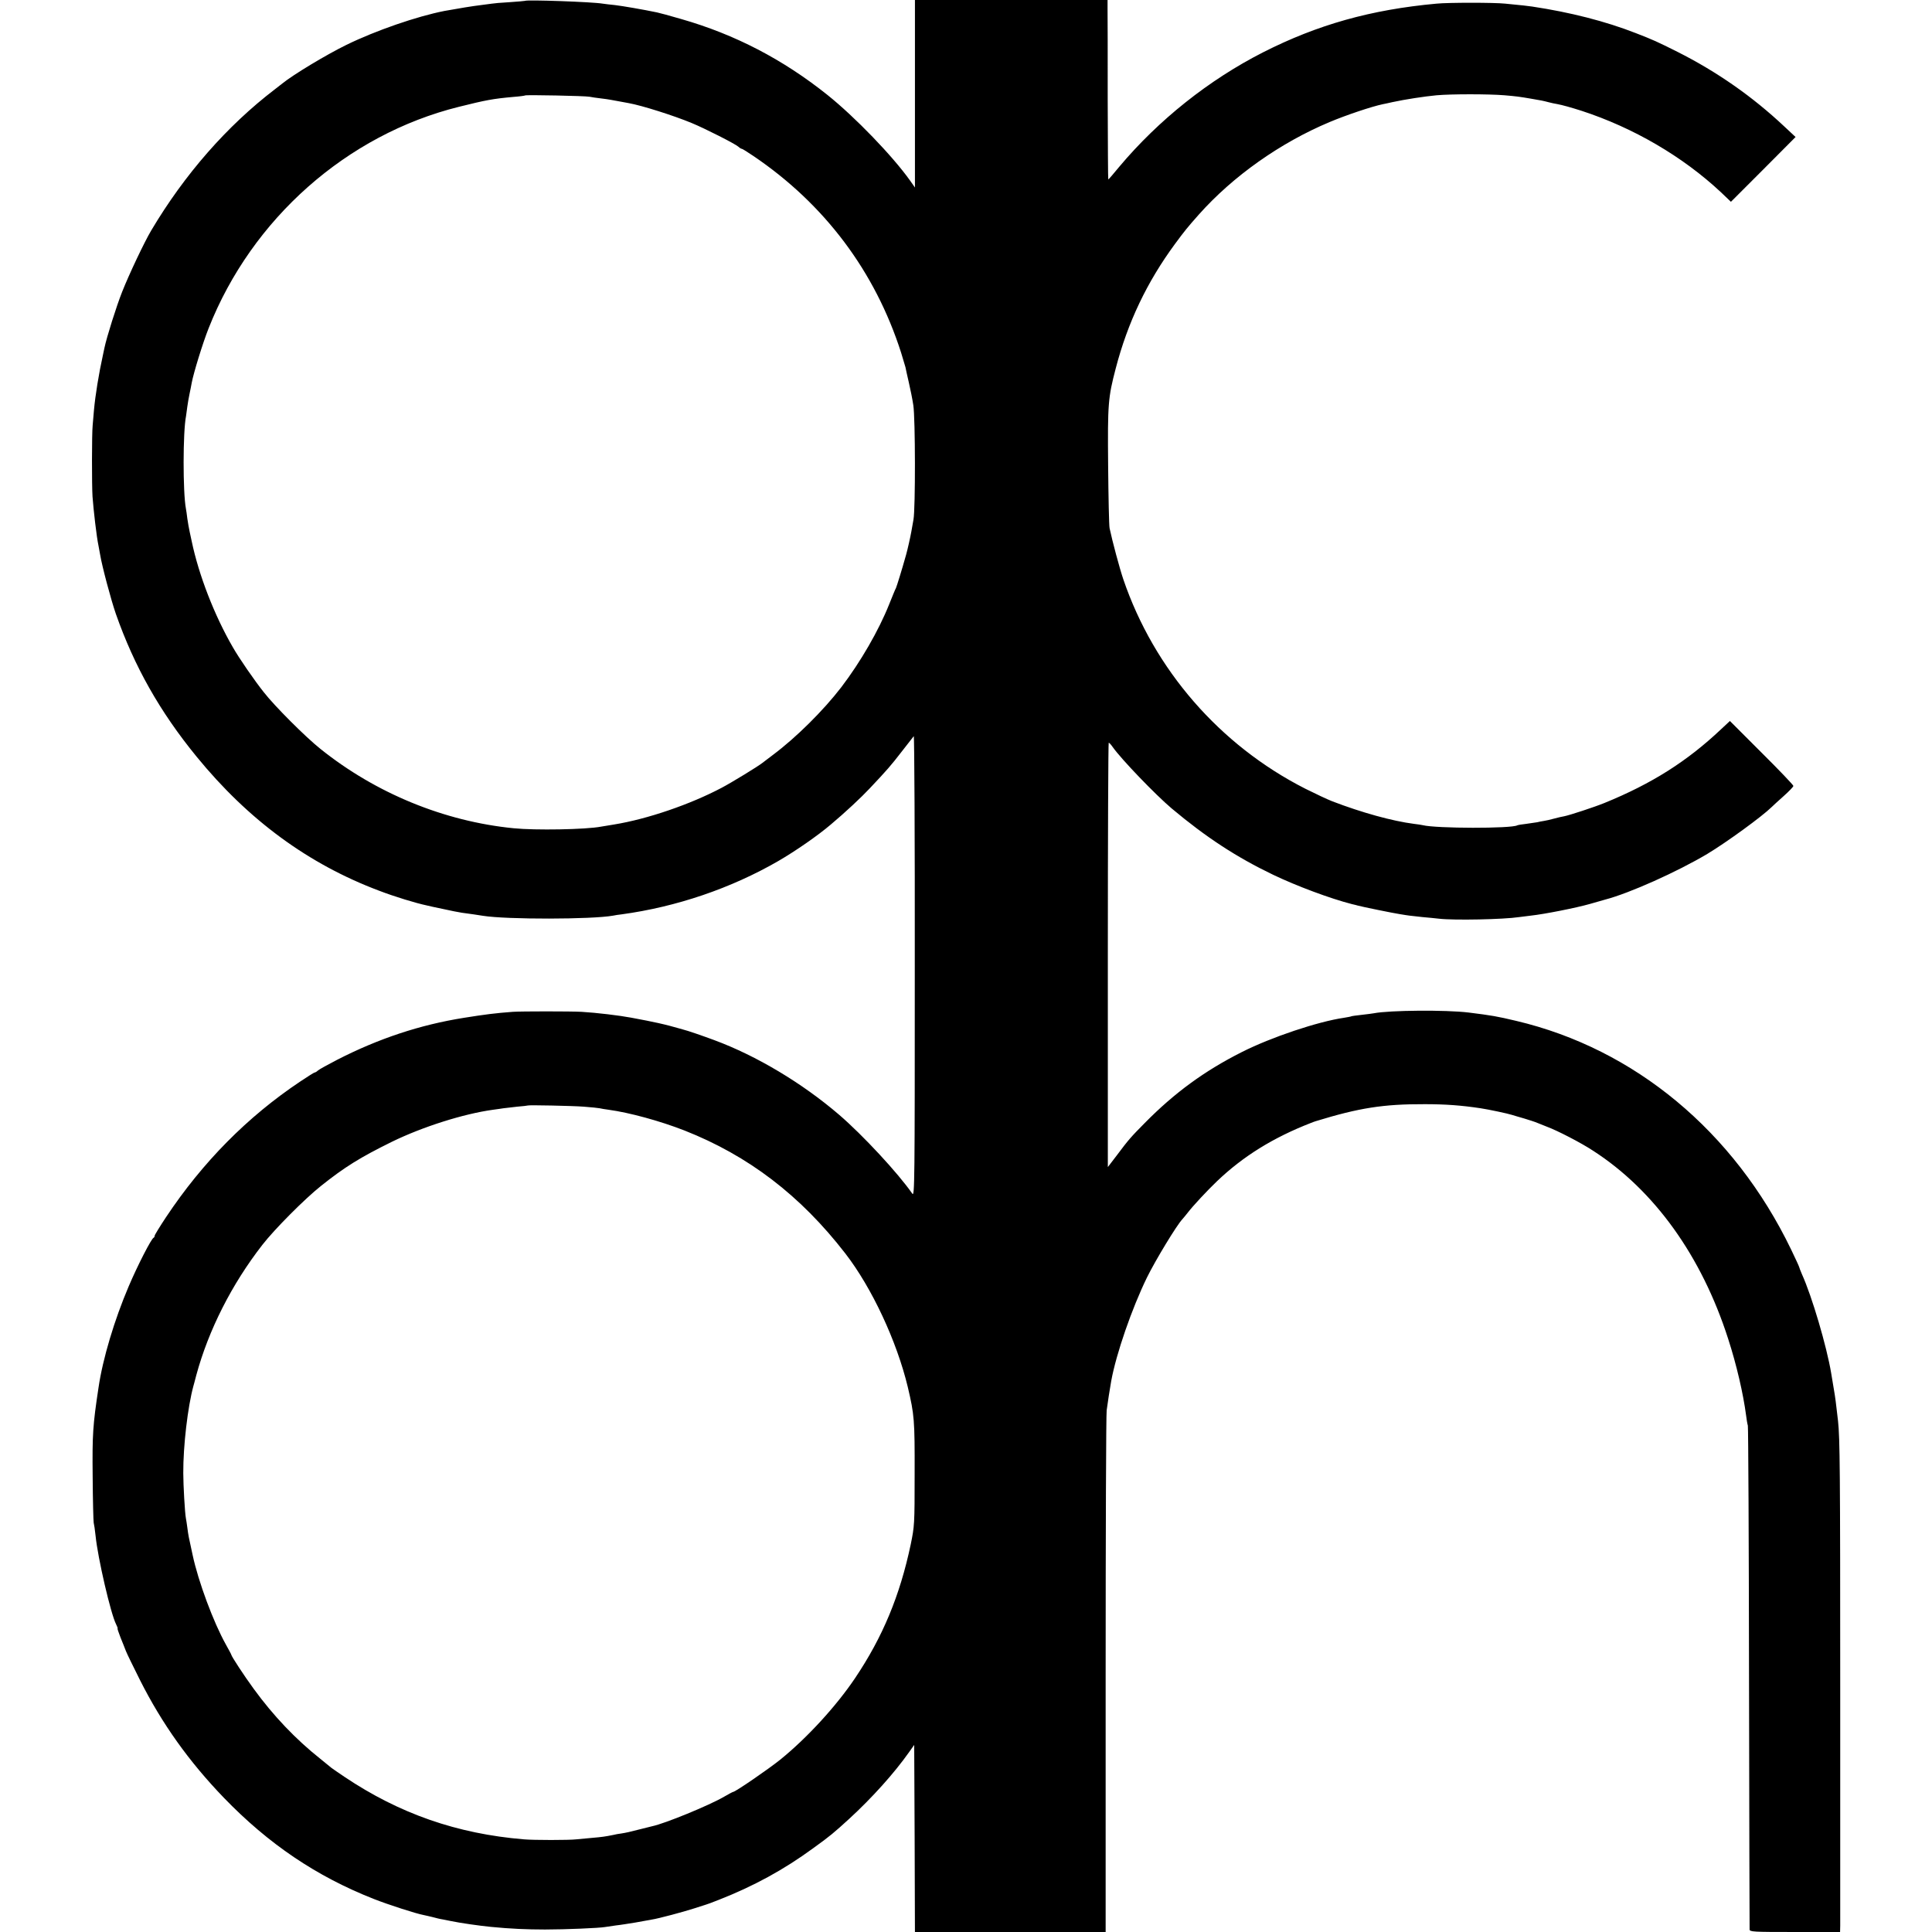 <?xml version="1.0" standalone="no"?>
<!DOCTYPE svg PUBLIC "-//W3C//DTD SVG 20010904//EN"
 "http://www.w3.org/TR/2001/REC-SVG-20010904/DTD/svg10.dtd">
<svg version="1.0" xmlns="http://www.w3.org/2000/svg"
 width="1324pt" height="1324pt" viewBox="0 0 1324 1324"
 preserveAspectRatio="xMidYMid meet">
<g transform="translate(0,1324) scale(0.1,-0.1)"
fill="#000000" stroke="none">
<path d="M3597 13234 c-1 -1 -49 -5 -106 -9 -57 -3 -111 -8 -120 -10 -9 -1
-43 -6 -76 -10 -52 -6 -156 -23 -249 -40 -189 -37 -470 -134 -671 -232 -141
-69 -366 -205 -440 -265 -5 -4 -28 -22 -50 -39 -329 -251 -621 -585 -849 -969
-47 -79 -152 -301 -199 -420 -39 -98 -106 -311 -121 -383 -3 -12 -7 -33 -10
-47 -29 -131 -53 -280 -62 -380 -3 -36 -7 -83 -9 -105 -6 -58 -6 -408 -1 -488
7 -95 28 -277 41 -337 3 -14 8 -41 11 -60 13 -80 75 -312 108 -407 126 -359
301 -670 553 -978 355 -435 767 -737 1251 -919 104 -40 251 -85 327 -101 11
-3 61 -14 110 -24 50 -11 108 -23 130 -26 22 -3 58 -8 80 -11 22 -3 51 -8 65
-10 164 -26 745 -25 891 1 13 3 40 7 59 9 375 51 749 178 1073 365 119 69 272
175 361 251 99 83 210 187 266 247 118 125 146 157 220 253 40 52 77 99 82
105 4 5 8 -704 7 -1575 0 -1494 -1 -1584 -17 -1560 -98 141 -339 401 -502 541
-253 217 -566 404 -855 511 -78 29 -185 66 -215 73 -8 3 -49 13 -90 25 -41 11
-113 27 -160 36 -47 9 -94 18 -105 20 -80 15 -237 34 -340 40 -74 4 -415 4
-470 0 -121 -9 -191 -18 -335 -41 -302 -48 -585 -142 -870 -288 -63 -33 -122
-65 -131 -73 -8 -8 -19 -14 -23 -14 -4 0 -48 -28 -99 -62 -361 -241 -669 -553
-919 -929 -43 -65 -78 -122 -78 -127 0 -6 -3 -12 -7 -14 -16 -6 -110 -190
-171 -333 -98 -230 -178 -496 -207 -695 -39 -258 -43 -320 -40 -610 1 -162 5
-304 7 -315 3 -11 9 -51 13 -90 15 -151 104 -536 141 -607 8 -16 12 -28 10
-28 -3 0 7 -28 20 -62 14 -35 31 -76 37 -93 6 -16 50 -106 97 -200 151 -299
335 -557 574 -805 306 -317 635 -539 1026 -693 104 -41 291 -101 344 -111 12
-2 39 -9 61 -14 22 -6 54 -14 70 -16 17 -3 41 -8 55 -11 61 -13 200 -33 275
-40 132 -13 247 -18 370 -18 140 0 372 10 411 17 12 2 45 7 75 11 30 3 90 13
134 20 44 8 94 17 111 20 47 7 221 54 289 76 33 11 67 22 75 24 8 2 51 17 95
35 240 94 447 207 649 355 114 82 142 106 245 200 157 144 309 313 412 459
l34 48 3 -641 2 -641 654 0 653 0 0 1762 c0 970 3 1786 7 1813 7 53 22 150 31
200 34 188 142 499 245 710 59 120 204 359 243 400 7 7 23 28 37 45 35 46 135
153 200 215 179 171 385 299 645 400 11 5 25 9 30 11 300 92 465 118 750 117
140 0 250 -8 382 -28 54 -8 190 -37 213 -45 14 -4 52 -16 85 -25 33 -10 74
-23 90 -30 17 -7 46 -18 65 -26 71 -26 236 -111 319 -166 419 -271 742 -721
924 -1288 58 -179 103 -374 123 -525 3 -25 8 -56 12 -70 3 -14 7 -792 8 -1730
2 -938 3 -1713 4 -1722 0 -17 22 -18 310 -18 l310 0 1 43 c0 23 0 760 0 1637
0 1477 -2 1704 -15 1822 -3 24 -8 66 -11 93 -7 62 -11 89 -36 235 -31 185
-132 527 -200 677 -10 24 -19 46 -19 49 0 3 -25 58 -56 122 -391 809 -1071
1374 -1884 1566 -131 31 -165 37 -325 57 -154 19 -544 16 -650 -5 -11 -2 -49
-7 -85 -11 -36 -4 -67 -8 -70 -10 -3 -2 -26 -6 -50 -10 -178 -26 -496 -132
-700 -235 -254 -128 -460 -278 -665 -486 -95 -96 -111 -114 -191 -221 l-62
-81 0 1454 c0 800 3 1454 6 1454 4 0 16 -13 27 -29 59 -84 293 -327 404 -421
236 -198 444 -334 696 -455 161 -77 391 -163 540 -201 17 -4 35 -8 40 -10 23
-7 253 -54 290 -59 22 -4 51 -8 65 -10 14 -2 54 -6 90 -10 36 -3 86 -8 112
-11 104 -12 442 -5 548 11 14 2 50 6 80 10 93 10 310 53 405 80 50 14 97 28
105 30 168 44 493 190 700 313 133 80 376 257 441 321 9 9 46 43 82 75 37 33
67 64 67 70 0 6 -98 109 -218 228 l-217 217 -61 -57 c-233 -220 -475 -373
-799 -505 -66 -27 -239 -84 -276 -91 -13 -2 -44 -9 -69 -16 -25 -7 -56 -14
-70 -16 -14 -2 -34 -6 -46 -9 -11 -2 -45 -7 -75 -11 -30 -3 -57 -8 -61 -10
-38 -23 -559 -22 -648 1 -8 2 -35 6 -60 9 -148 19 -358 77 -561 155 -31 12
-114 51 -184 86 -586 298 -1036 816 -1247 1435 -26 77 -75 260 -94 350 -4 19
-8 213 -10 430 -4 424 0 466 52 665 82 315 214 592 406 853 68 92 86 114 163
201 235 264 559 493 898 635 112 47 287 106 364 122 6 1 35 7 65 14 88 19 218
39 303 47 102 9 355 9 465 0 82 -7 104 -10 180 -23 72 -12 86 -15 120 -24 19
-5 46 -11 60 -13 34 -6 98 -24 167 -46 356 -116 694 -313 957 -559 l68 -65
222 222 221 222 -77 72 c-218 205 -461 375 -733 512 -140 70 -164 81 -285 128
-207 81 -450 143 -710 182 -24 4 -72 9 -185 20 -75 8 -390 8 -470 0 -450 -41
-816 -144 -1190 -334 -371 -189 -715 -463 -984 -783 -40 -49 -74 -88 -76 -88
-2 0 -3 249 -4 553 0 303 0 580 -1 615 l0 62 -660 0 -660 0 0 -642 0 -643 -33
47 c-121 170 -378 436 -565 586 -306 245 -636 416 -1002 521 -78 23 -153 43
-168 46 -96 20 -236 44 -287 50 -33 3 -71 8 -85 10 -68 12 -522 28 -533 19z
m443 -657 c14 -3 48 -8 75 -11 28 -3 59 -8 70 -10 11 -2 38 -7 60 -11 22 -4
51 -9 65 -12 89 -16 307 -85 430 -136 90 -37 299 -143 321 -163 8 -8 19 -14
23 -14 4 0 39 -22 79 -49 488 -330 834 -791 1012 -1347 14 -45 27 -90 30 -100
2 -11 12 -57 23 -104 11 -47 25 -117 31 -157 14 -89 15 -709 1 -784 -5 -30
-11 -65 -14 -79 -8 -45 -26 -124 -36 -160 -31 -111 -64 -216 -70 -230 -5 -8
-25 -58 -46 -110 -72 -181 -197 -397 -329 -570 -123 -160 -310 -345 -465 -461
-36 -27 -70 -53 -75 -57 -27 -22 -208 -133 -280 -171 -216 -114 -508 -214
-735 -251 -41 -7 -82 -14 -91 -15 -104 -20 -452 -26 -599 -11 -476 47 -945
240 -1323 543 -102 81 -315 294 -389 389 -63 79 -170 234 -212 308 -127 219
-234 496 -282 726 -3 14 -9 43 -14 65 -5 22 -12 63 -16 90 -3 28 -8 59 -10 70
-21 111 -21 525 1 634 2 12 6 42 9 66 3 23 10 62 15 86 5 24 12 58 15 76 12
65 76 274 116 374 296 750 947 1326 1715 1517 185 46 231 55 375 68 41 3 77 8
79 10 6 5 412 -3 441 -9z m-40 -6921 c52 -4 102 -9 110 -11 8 -2 35 -7 60 -10
146 -20 353 -77 520 -142 439 -173 795 -445 1103 -843 182 -235 353 -602 428
-915 45 -191 48 -226 47 -595 0 -348 -1 -358 -27 -485 -74 -350 -192 -634
-381 -915 -129 -192 -329 -410 -513 -559 -81 -65 -308 -221 -323 -221 -3 0
-31 -15 -62 -33 -103 -60 -406 -184 -492 -202 -8 -2 -44 -11 -80 -20 -78 -20
-96 -24 -133 -30 -16 -2 -40 -6 -55 -10 -55 -11 -75 -14 -145 -20 -40 -4 -88
-8 -107 -10 -49 -6 -294 -6 -360 0 -458 38 -853 176 -1229 428 -40 27 -81 55
-90 62 -9 8 -43 35 -76 62 -169 134 -322 295 -456 479 -68 93 -152 222 -154
234 0 3 -17 34 -37 70 -85 152 -189 431 -228 614 -28 127 -29 133 -36 186 -3
25 -8 54 -10 65 -7 35 -18 227 -18 310 -1 187 31 455 69 595 2 8 12 42 20 75
84 310 243 624 453 894 84 108 290 315 402 404 163 130 268 195 485 302 211
103 491 192 695 220 25 3 56 8 70 10 14 2 57 7 95 11 39 3 71 7 72 8 5 4 303
-2 383 -8z"/>
</g>
</svg>
